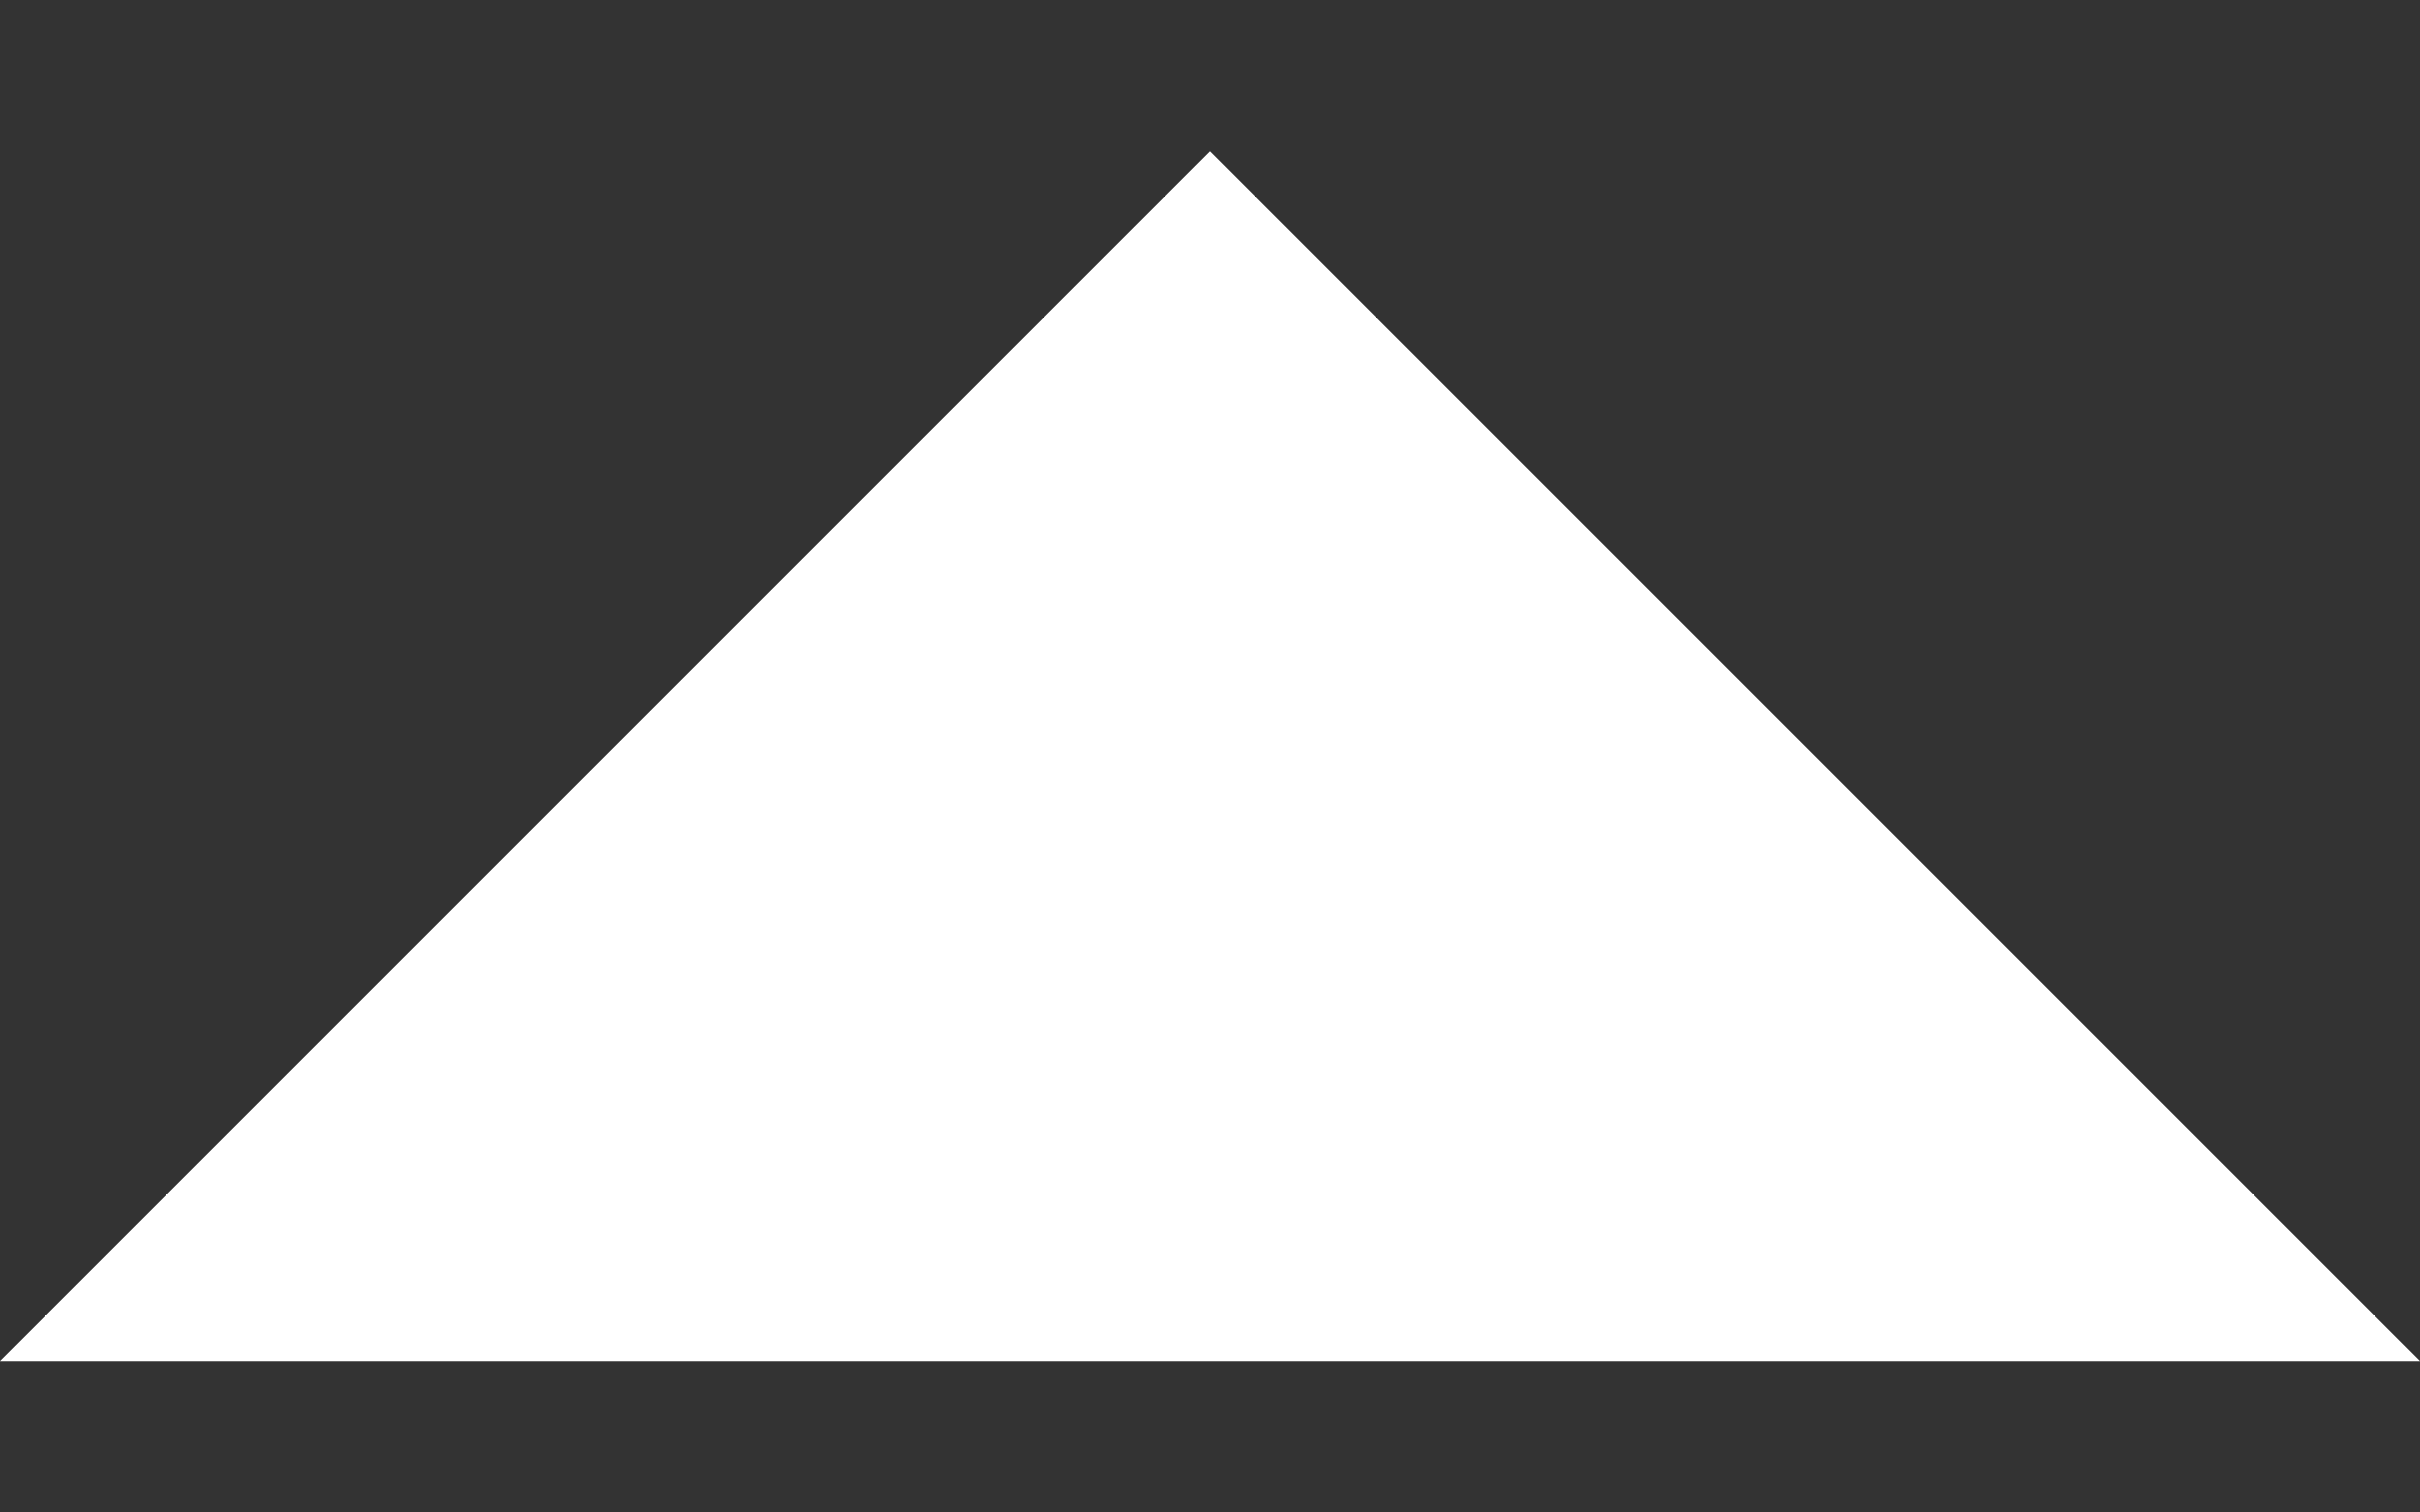 <svg width="8" height="5" viewBox="0 0 8 5" fill="none" xmlns="http://www.w3.org/2000/svg">
<rect x="0" y="0" width="8" height="5" fill="#333333" stroke="none"/>
<path d="M8 4.5L4 0.5L0 4.5L8 4.5Z" fill="white"/>
</svg>
